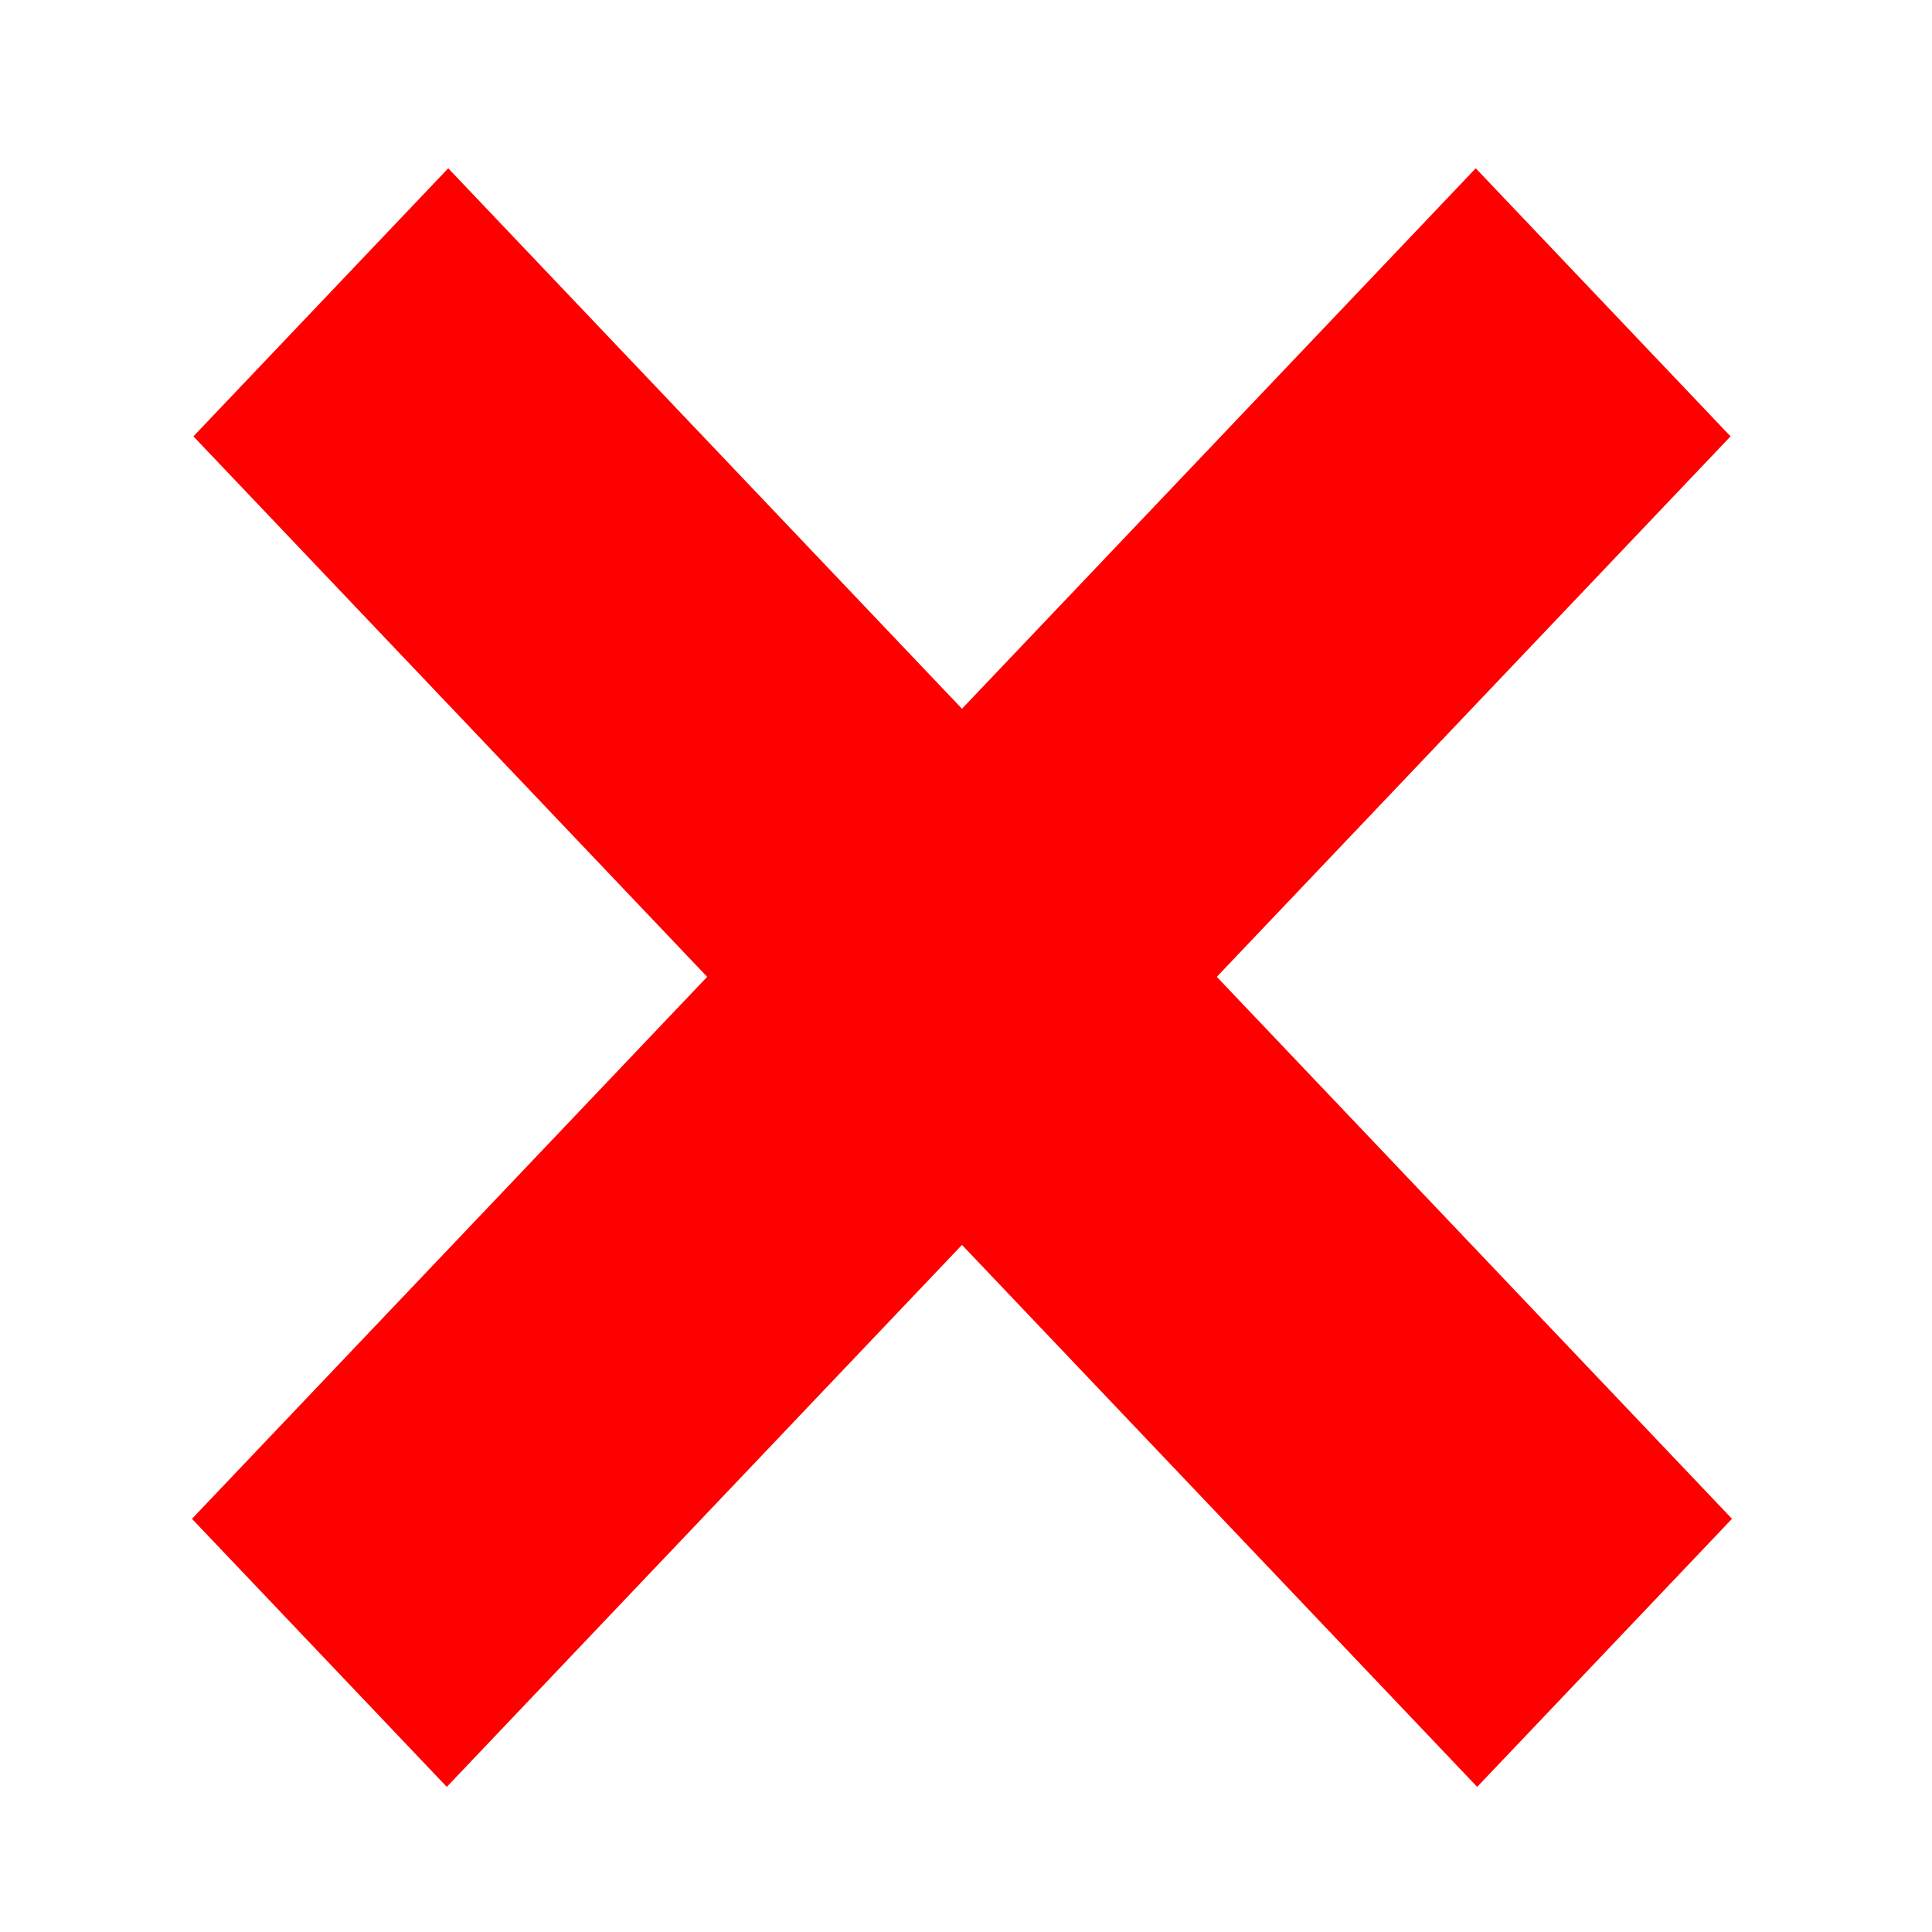 <?xml version="1.0" encoding="UTF-8" standalone="no"?>
<svg
   xmlns:dc="http://purl.org/dc/elements/1.1/"
   xmlns:cc="http://creativecommons.org/ns#"
   xmlns:rdf="http://www.w3.org/1999/02/22-rdf-syntax-ns#"
   xmlns:svg="http://www.w3.org/2000/svg"
   xmlns="http://www.w3.org/2000/svg"
   xmlns:sodipodi="http://sodipodi.sourceforge.net/DTD/sodipodi-0.dtd"
   xmlns:inkscape="http://www.inkscape.org/namespaces/inkscape"
   width="10"
   height="10"
   viewBox="0 0 2.646 2.646"
   version="1.1"
   id="svg8"
   inkscape:version="1.0.1 (3bc2e813f5, 2020-09-07)"
   sodipodi:docname="remove-icon.svg">
  <defs
     id="defs2" />
  <sodipodi:namedview
     id="base"
     pagecolor="#ffffff"
     bordercolor="#666666"
     borderopacity="1.0"
     inkscape:pageopacity="0.0"
     inkscape:pageshadow="2"
     inkscape:zoom="31.678384"
     inkscape:cx="1.1379452"
     inkscape:cy="4.9164446"
     inkscape:document-units="mm"
     inkscape:current-layer="layer1"
     inkscape:document-rotation="0"
     showgrid="false"
     units="px"
     inkscape:window-width="1366"
     inkscape:window-height="704"
     inkscape:window-x="0"
     inkscape:window-y="0"
     inkscape:window-maximized="0" />
  <g
     inkscape:label="Layer 1"
     inkscape:groupmode="layer"
     id="layer1">
    <g
       id="g943"
       style="stroke:#ff0000;stroke-opacity:1"
       transform="matrix(0.827,-0.87,0.827,0.87,-0.88,1.338)">
      <rect
         style="fill:#3a5898;stroke:#ff0000;stroke-width:0.273;stroke-opacity:1"
         id="rect850"
         width="0.852"
         height="0.149"
         x="0.401"
         y="1.254" />
      <rect
         style="fill:#3a5898;stroke:#ff0000;stroke-width:0.273;stroke-opacity:1"
         id="rect850-7"
         width="0.852"
         height="0.149"
         x="1.402"
         y="1.254" />
    </g>
    <g
       id="g943-3"
       style="stroke:#ff0000;stroke-opacity:1"
       transform="matrix(-0.827,-0.87,-0.827,0.87,3.515,1.338)">
      <rect
         style="fill:#3a5898;stroke:#ff0000;stroke-width:0.273;stroke-opacity:1"
         id="rect850-6"
         width="0.852"
         height="0.149"
         x="0.401"
         y="1.254" />
      <rect
         style="fill:#3a5898;stroke:#ff0000;stroke-width:0.273;stroke-opacity:1"
         id="rect850-7-7"
         width="0.852"
         height="0.149"
         x="1.402"
         y="1.254" />
    </g>
  </g>
</svg>
